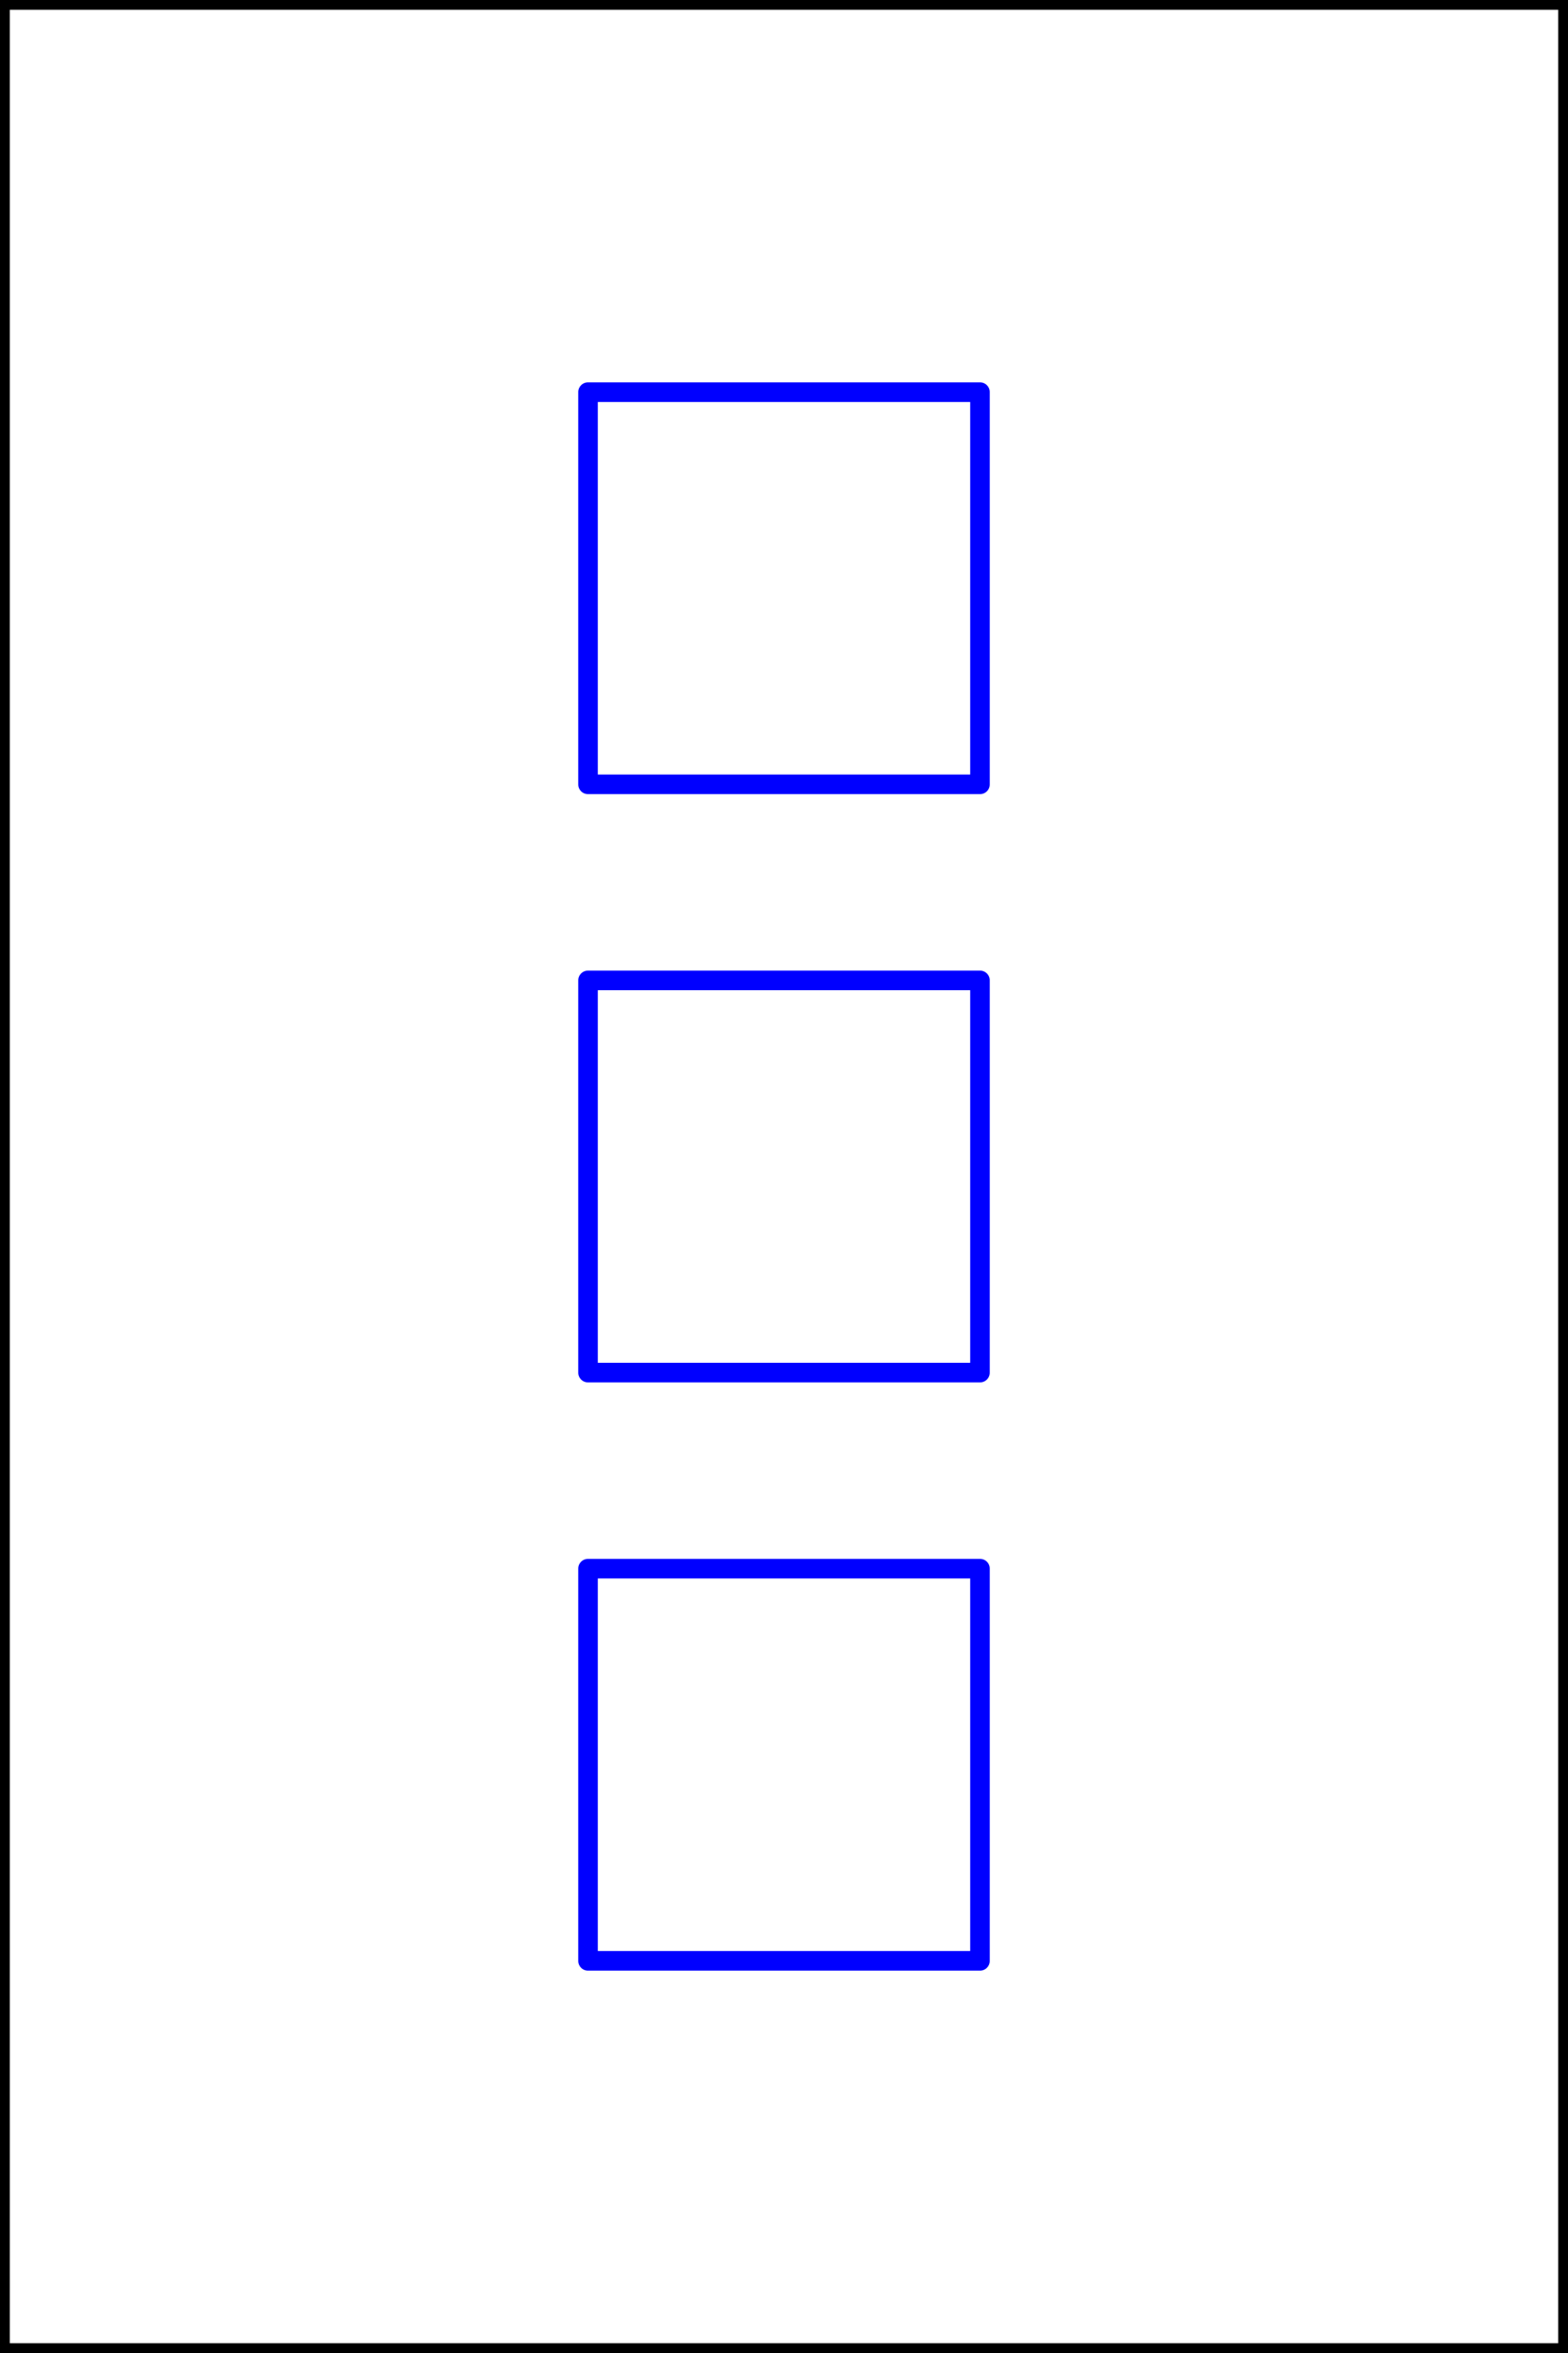 <svg xmlns="http://www.w3.org/2000/svg" viewBox="0 0 80 120">
  <rect x="0" y="0" width="80" height="120" fill="#808080" stroke="none"/>
  <defs>
    <style>
      .cls-1, .cls-2 {
        fill: #fff;
        stroke-linecap: round;
        stroke-linejoin: round;
      }

      .cls-1 {
        stroke: #000;
      }

      .cls-2 {
        stroke: blue;
      }
    </style>
  </defs>
  <g id="card-61">
    <g>
      <rect class="cls-1" width="80" height="120"/>
      <rect class="cls-2" x="30" y="50" width="20" height="20"/>
      <rect class="cls-2" x="30" y="80" width="20" height="20"/>
      <rect class="cls-2" x="30" y="20" width="20" height="20"/>
    </g>
  </g>
</svg>
